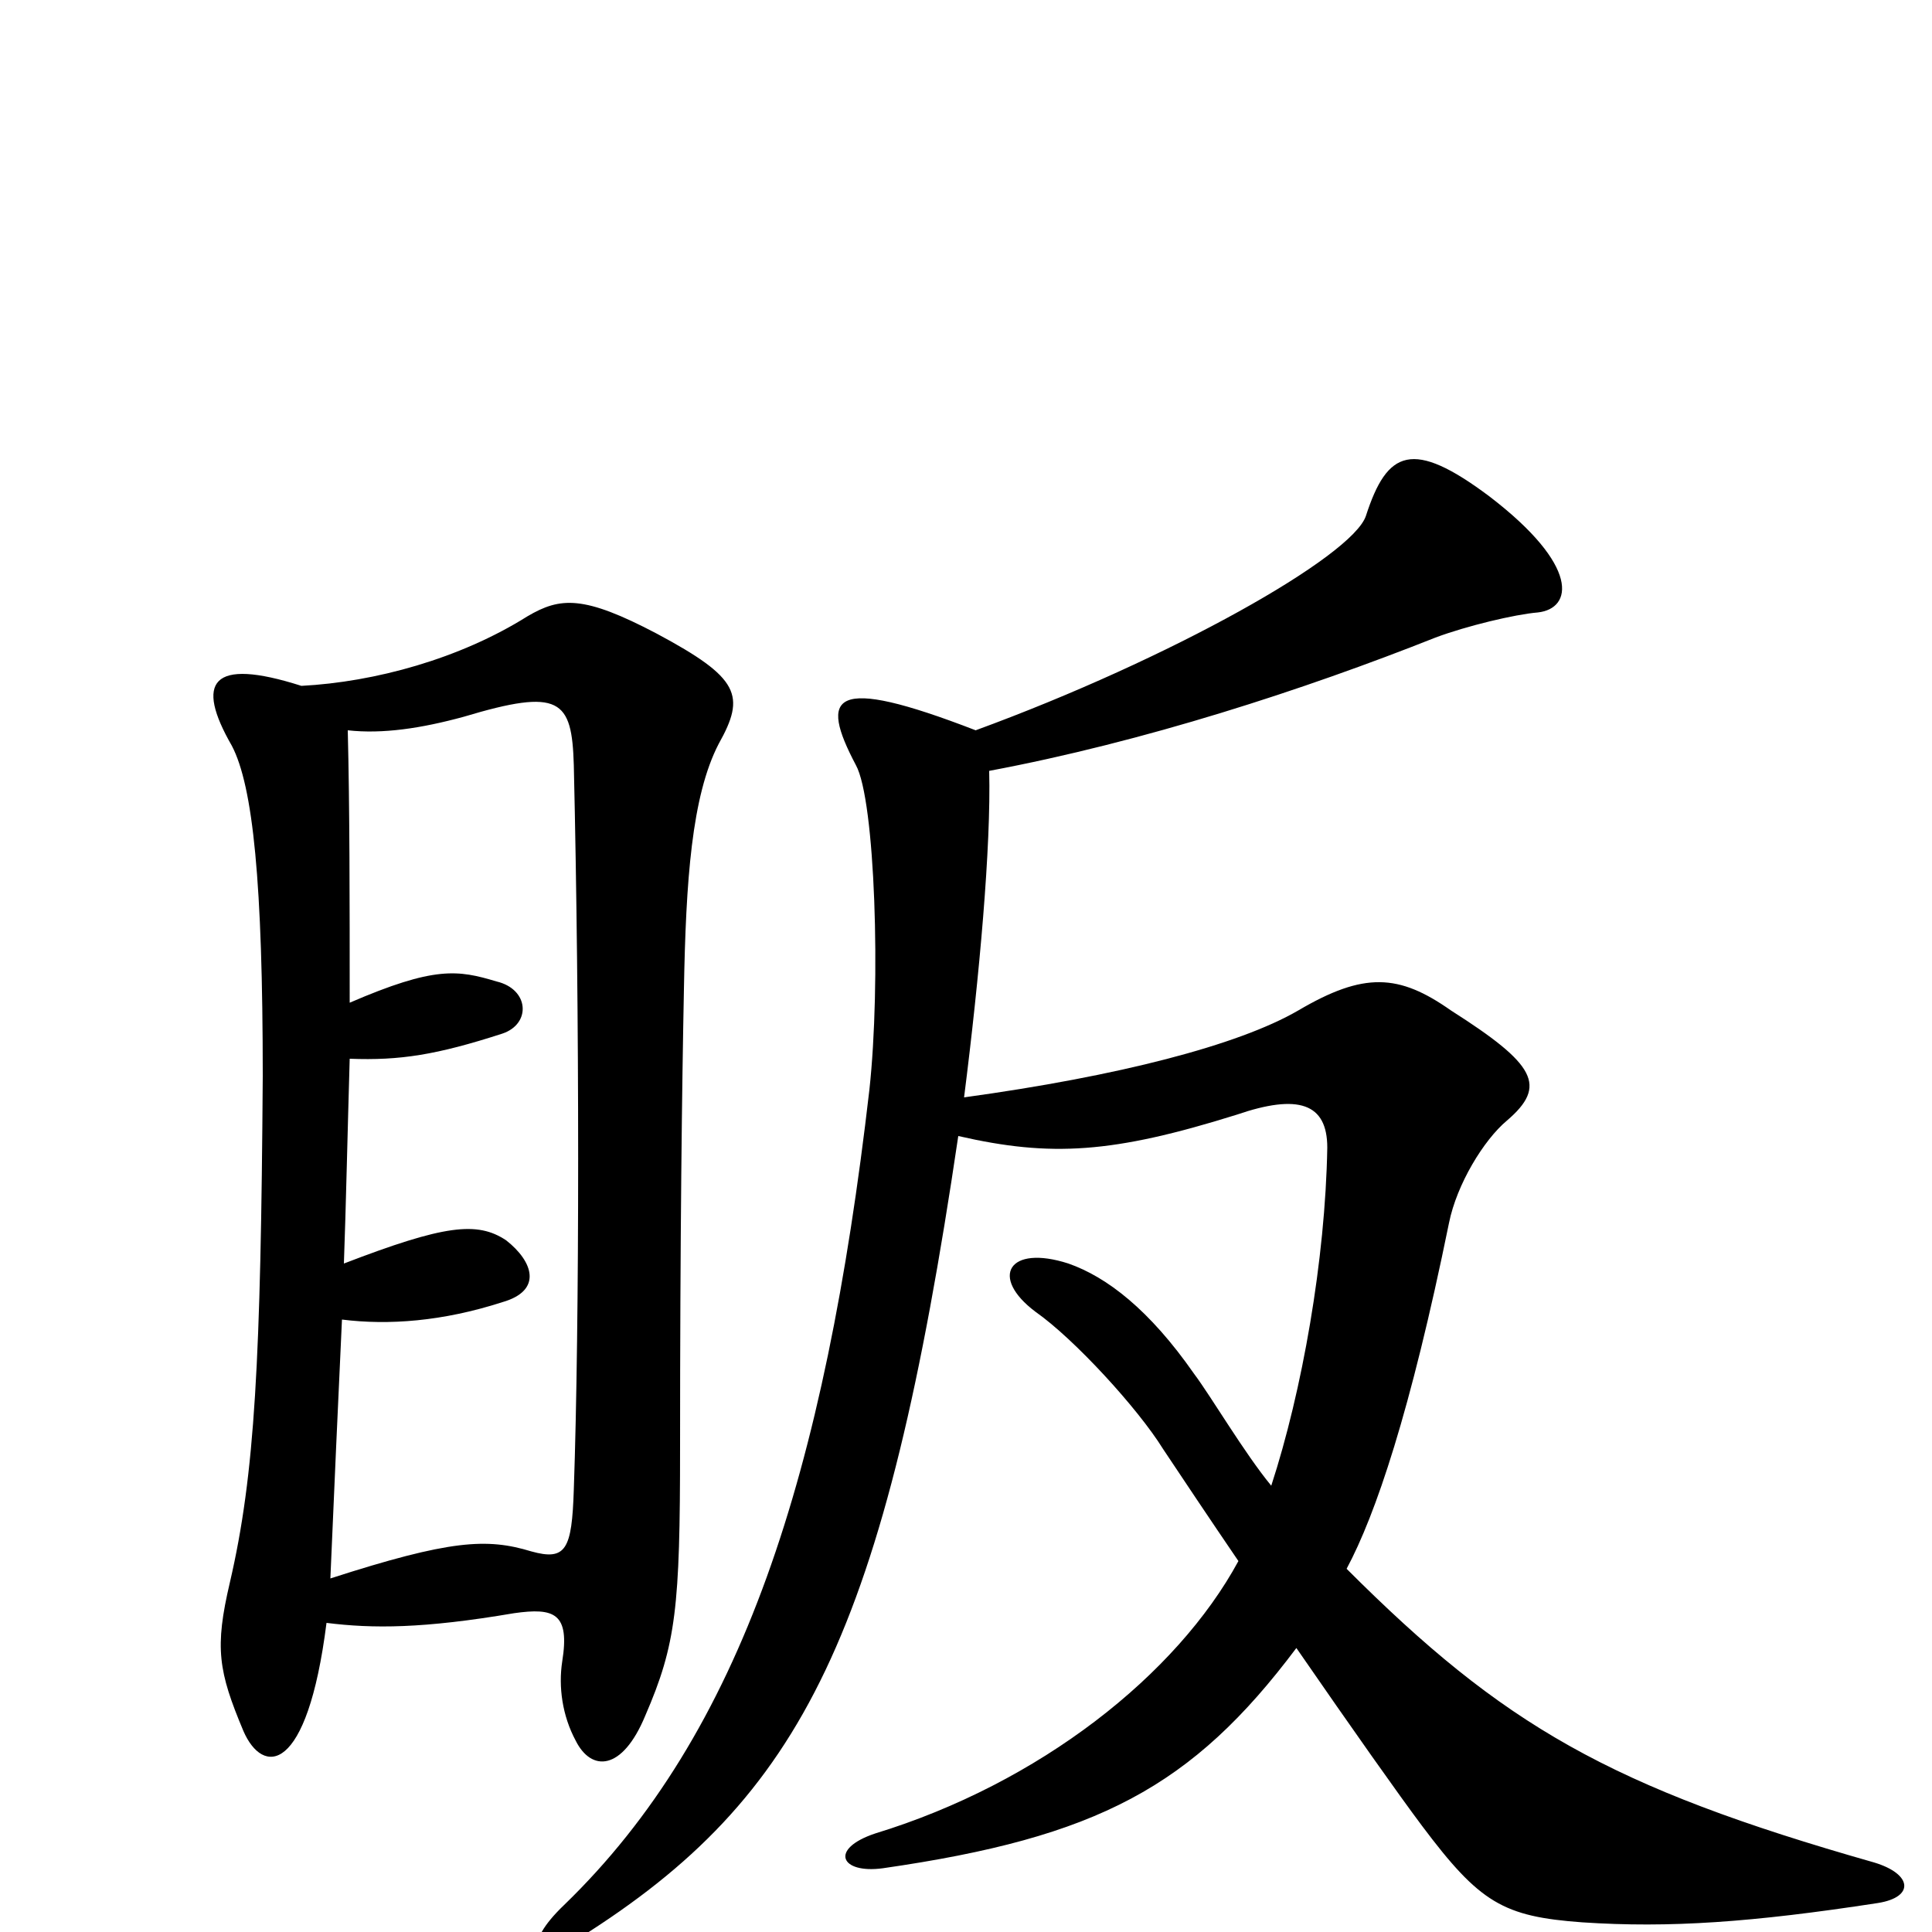 <svg xmlns="http://www.w3.org/2000/svg" viewBox="0 -1000 1000 1000">
	<path fill="#000000" d="M169 -160C193 -157 219 -157 266 -165C287 -168 295 -165 291 -140C289 -127 291 -112 298 -99C306 -83 322 -83 334 -112C350 -149 352 -168 352 -251C352 -360 353 -438 354 -488C355 -544 358 -588 372 -615C386 -640 383 -649 340 -672C302 -692 290 -691 273 -681C238 -659 194 -647 156 -645C109 -660 101 -647 120 -614C131 -593 136 -543 136 -443C135 -296 132 -237 119 -181C111 -147 113 -135 126 -104C136 -81 159 -81 169 -160ZM180 -622C198 -620 218 -623 240 -629C290 -644 296 -638 297 -604C300 -475 300 -315 297 -229C296 -198 293 -192 275 -197C252 -204 233 -203 171 -183C173 -230 175 -274 177 -317C201 -314 229 -316 260 -326C281 -332 276 -347 262 -358C247 -368 230 -366 178 -346C179 -373 180 -418 181 -452C207 -451 226 -454 260 -465C275 -470 274 -488 257 -492C237 -498 225 -500 181 -481C181 -534 181 -582 180 -622ZM505 -622C430 -651 424 -640 443 -604C453 -586 456 -491 450 -436C427 -237 384 -103 292 -14C270 7 276 18 300 3C416 -70 458 -155 496 -412C544 -401 576 -403 640 -423C672 -434 687 -429 687 -406C686 -348 674 -280 658 -231C644 -248 627 -277 618 -289C595 -322 573 -339 553 -346C522 -356 512 -339 536 -321C556 -307 589 -271 602 -250C612 -235 626 -214 641 -192C609 -133 538 -77 453 -51C429 -43 435 -30 457 -33C568 -49 617 -75 671 -147C700 -105 724 -71 736 -55C766 -15 778 -8 819 -5C864 -2 907 -5 972 -15C991 -18 990 -30 970 -36C833 -75 778 -107 697 -188C712 -216 730 -269 750 -367C754 -387 768 -410 780 -420C801 -438 795 -449 751 -477C724 -496 706 -497 672 -477C641 -459 579 -443 499 -432C507 -495 513 -562 512 -601C592 -616 675 -643 743 -670C759 -676 784 -682 796 -683C814 -685 818 -707 771 -743C731 -773 718 -767 707 -733C700 -712 606 -659 505 -622Z"/>
</svg>